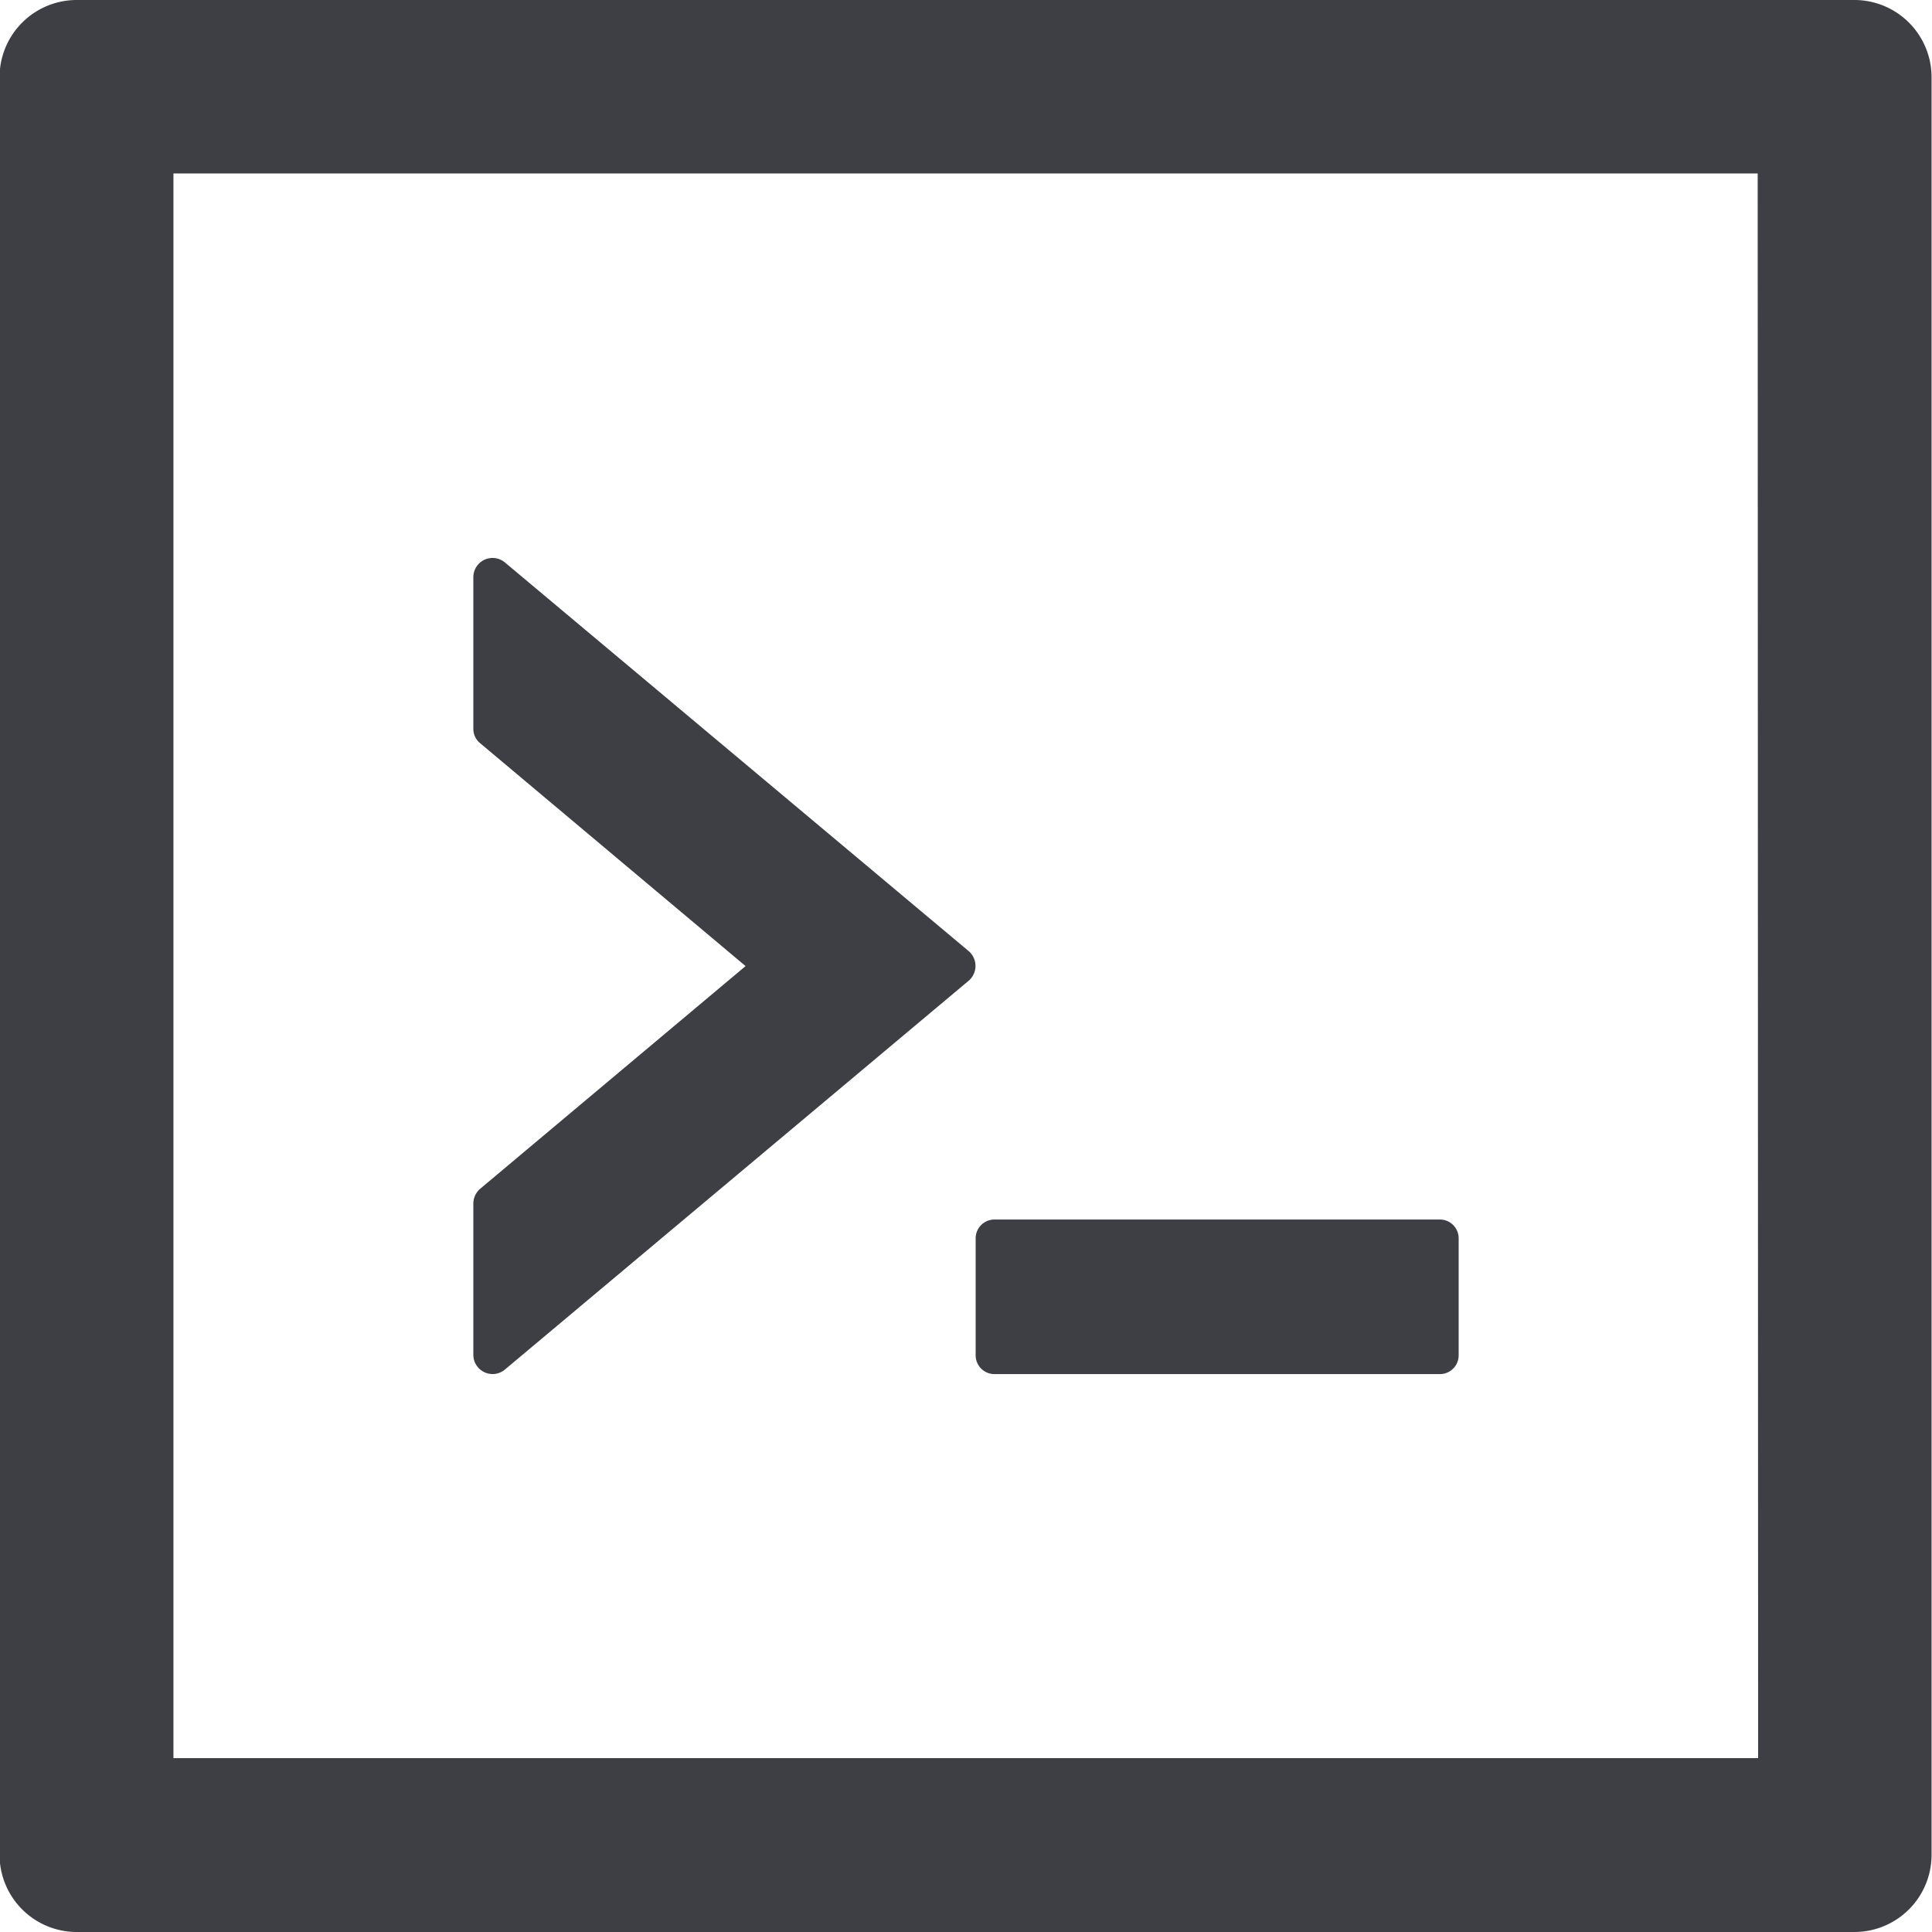 <svg xmlns="http://www.w3.org/2000/svg" width="22" height="22" viewBox="0 0 22 22">
  <path id="code-icon" d="M11.735,16.052a.214.214,0,0,0,.206.22h5.088a.214.214,0,0,0,.206-.22v-1.32a.214.214,0,0,0-.206-.22H11.941a.214.214,0,0,0-.206.22Zm-5.36.168,5.28-4.427a.222.222,0,0,0,0-.338L6.375,7.03a.219.219,0,0,0-.36.168V8.922a.21.21,0,0,0,.08.168l3.02,2.536L6.095,14.16a.223.223,0,0,0-.08.168v1.724A.219.219,0,0,0,6.375,16.22ZM21.745.625H1.5a.879.879,0,0,0-.88.88v20.24a.879.879,0,0,0,.88.88h20.24a.879.879,0,0,0,.88-.88V1.5A.879.879,0,0,0,21.745.625Zm-1.1,20.02H2.6V2.6h18.04Z" transform="translate(-0.625 -0.625)" fill="#3e3f44"/>
</svg>
